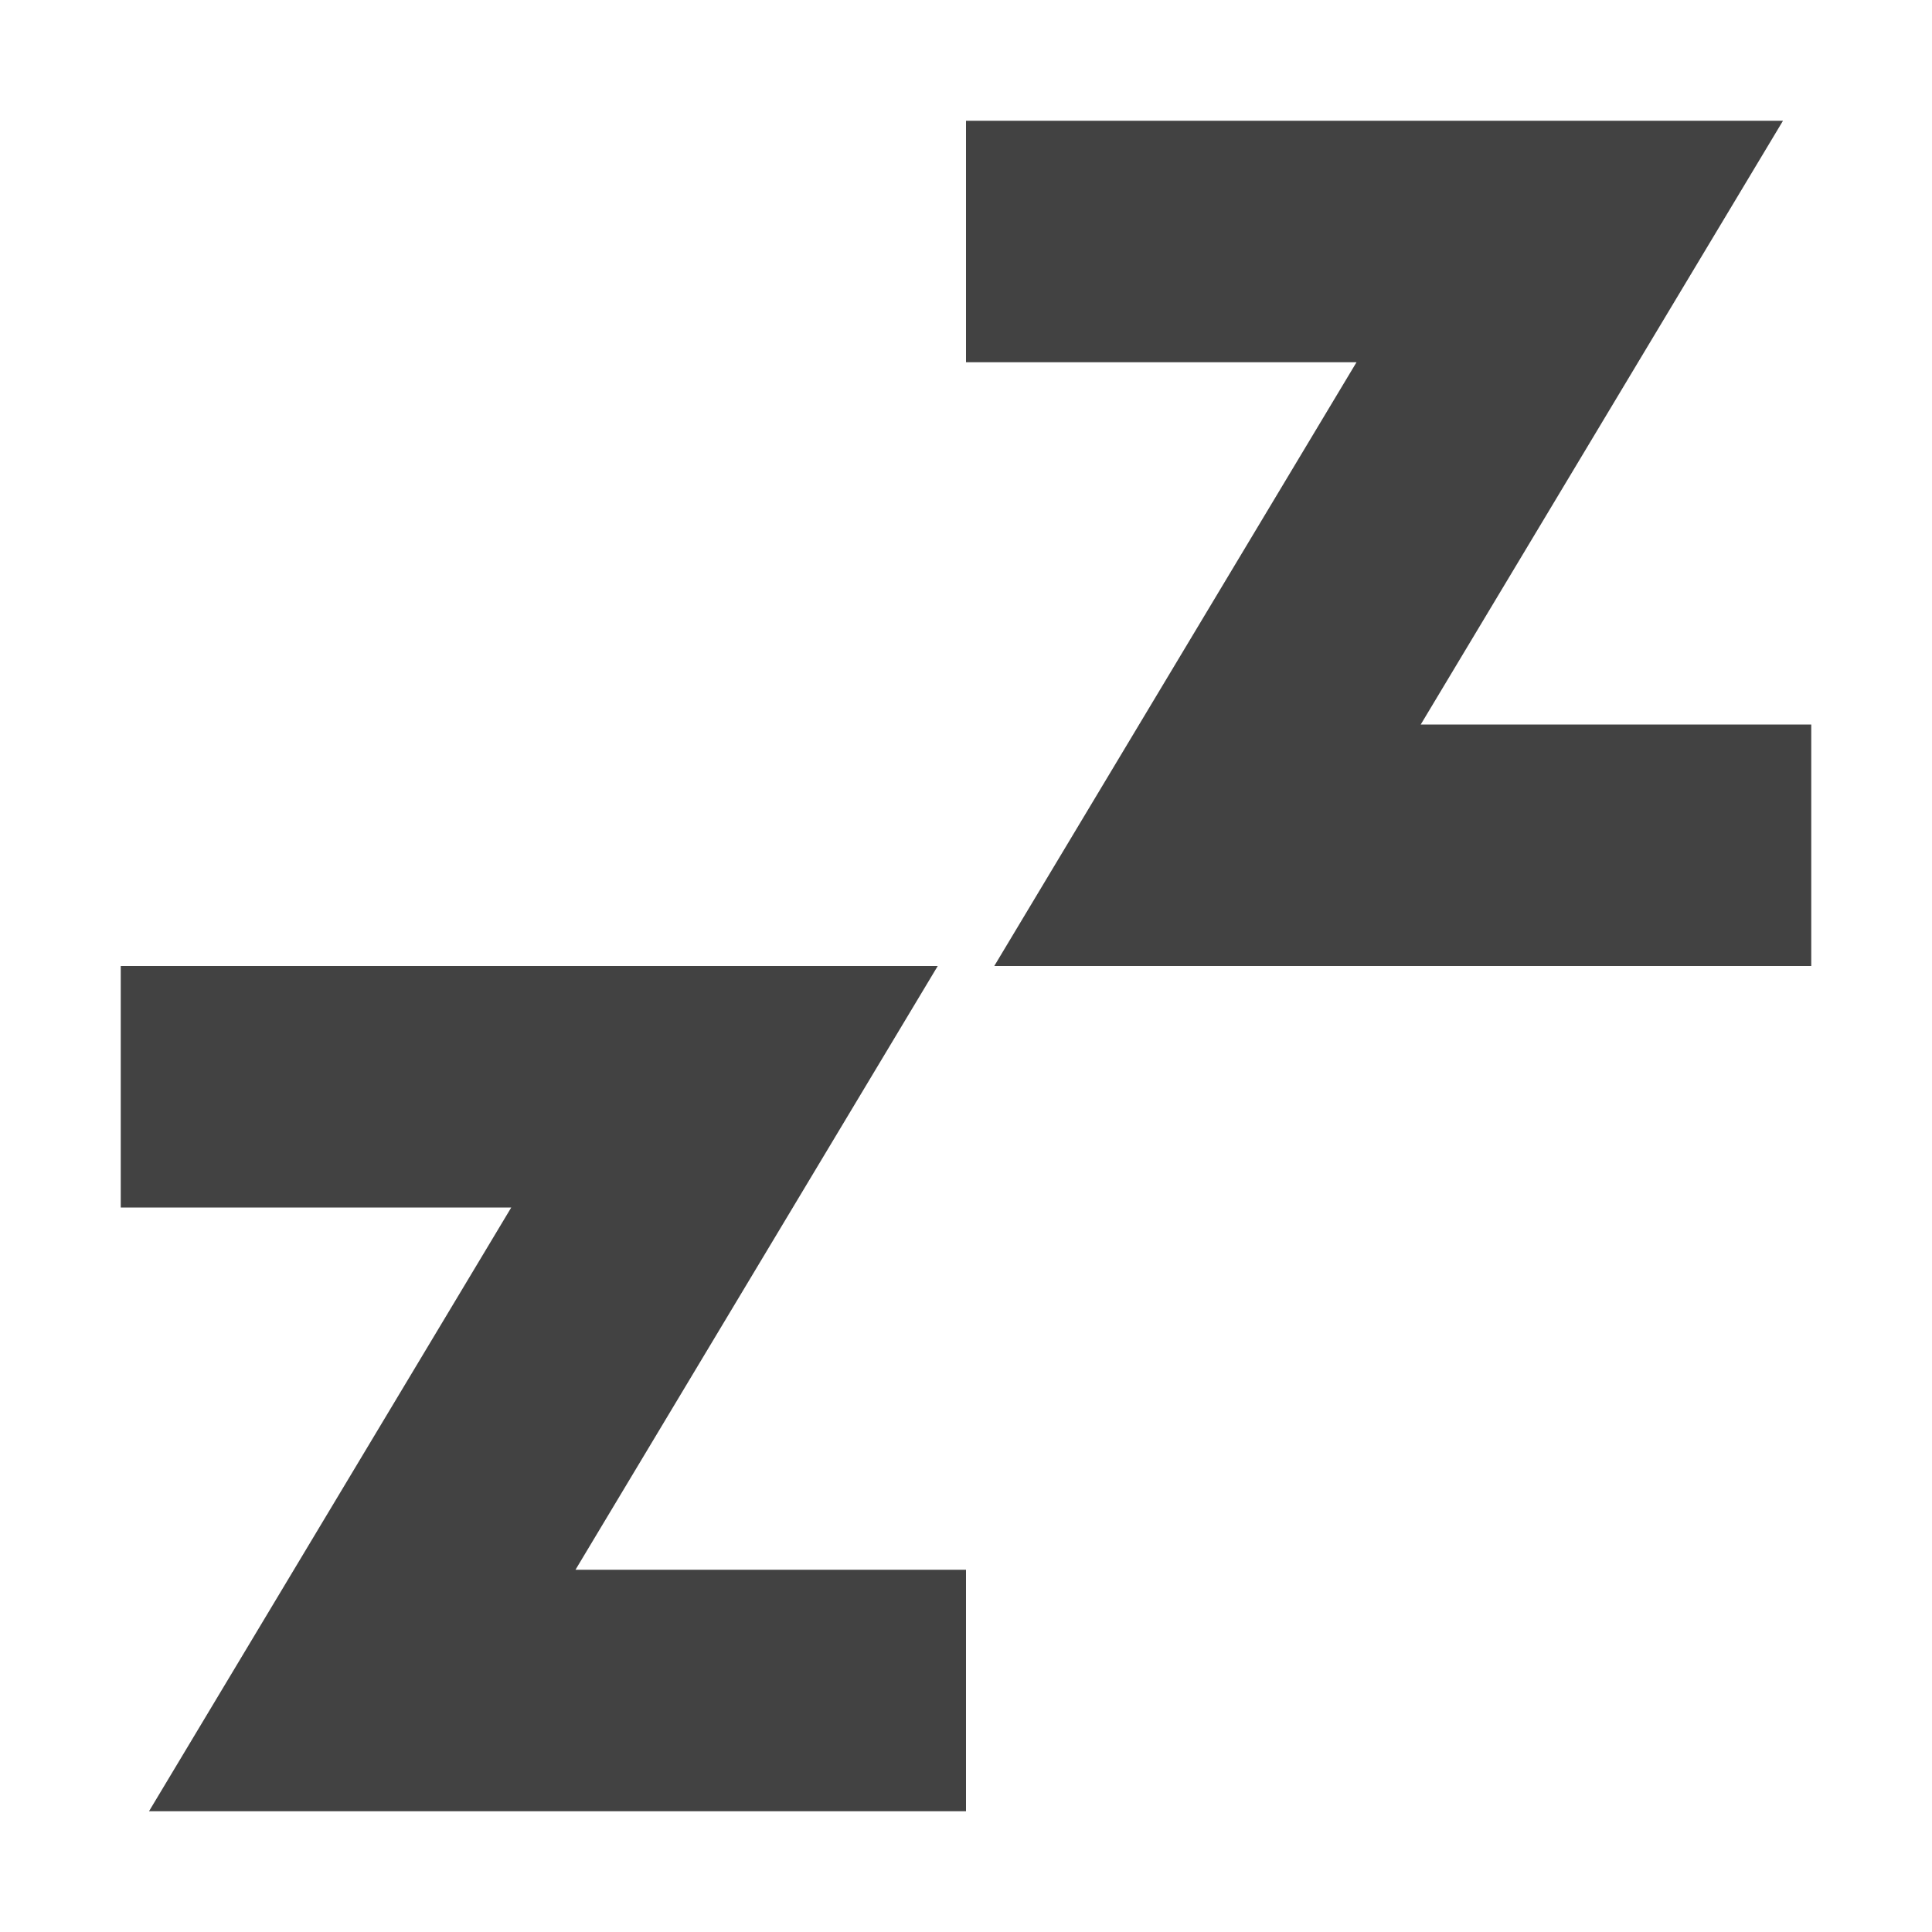 <?xml version="1.0" encoding="UTF-8"?>
<svg xmlns="http://www.w3.org/2000/svg" xmlns:xlink="http://www.w3.org/1999/xlink" width="16px" height="16px" viewBox="0 0 16 16" version="1.1">
<g id="surface1">
<defs>
  <style id="current-color-scheme" type="text/css">
   .ColorScheme-Text { color:#424242; } .ColorScheme-Highlight { color:#eeeeee; }
  </style>
 </defs>
<path style="fill:currentColor" class="ColorScheme-Text" d="M 8 1 L 8 3 L 11.234 3 L 8.234 8 L 15 8 L 15 6 L 11.766 6 L 14.766 1 Z M 1 8 L 1 10 L 4.234 10 L 1.234 15 L 8 15 L 8 13 L 4.766 13 L 7.766 8 Z M 1 8 "/>
</g>
</svg>
